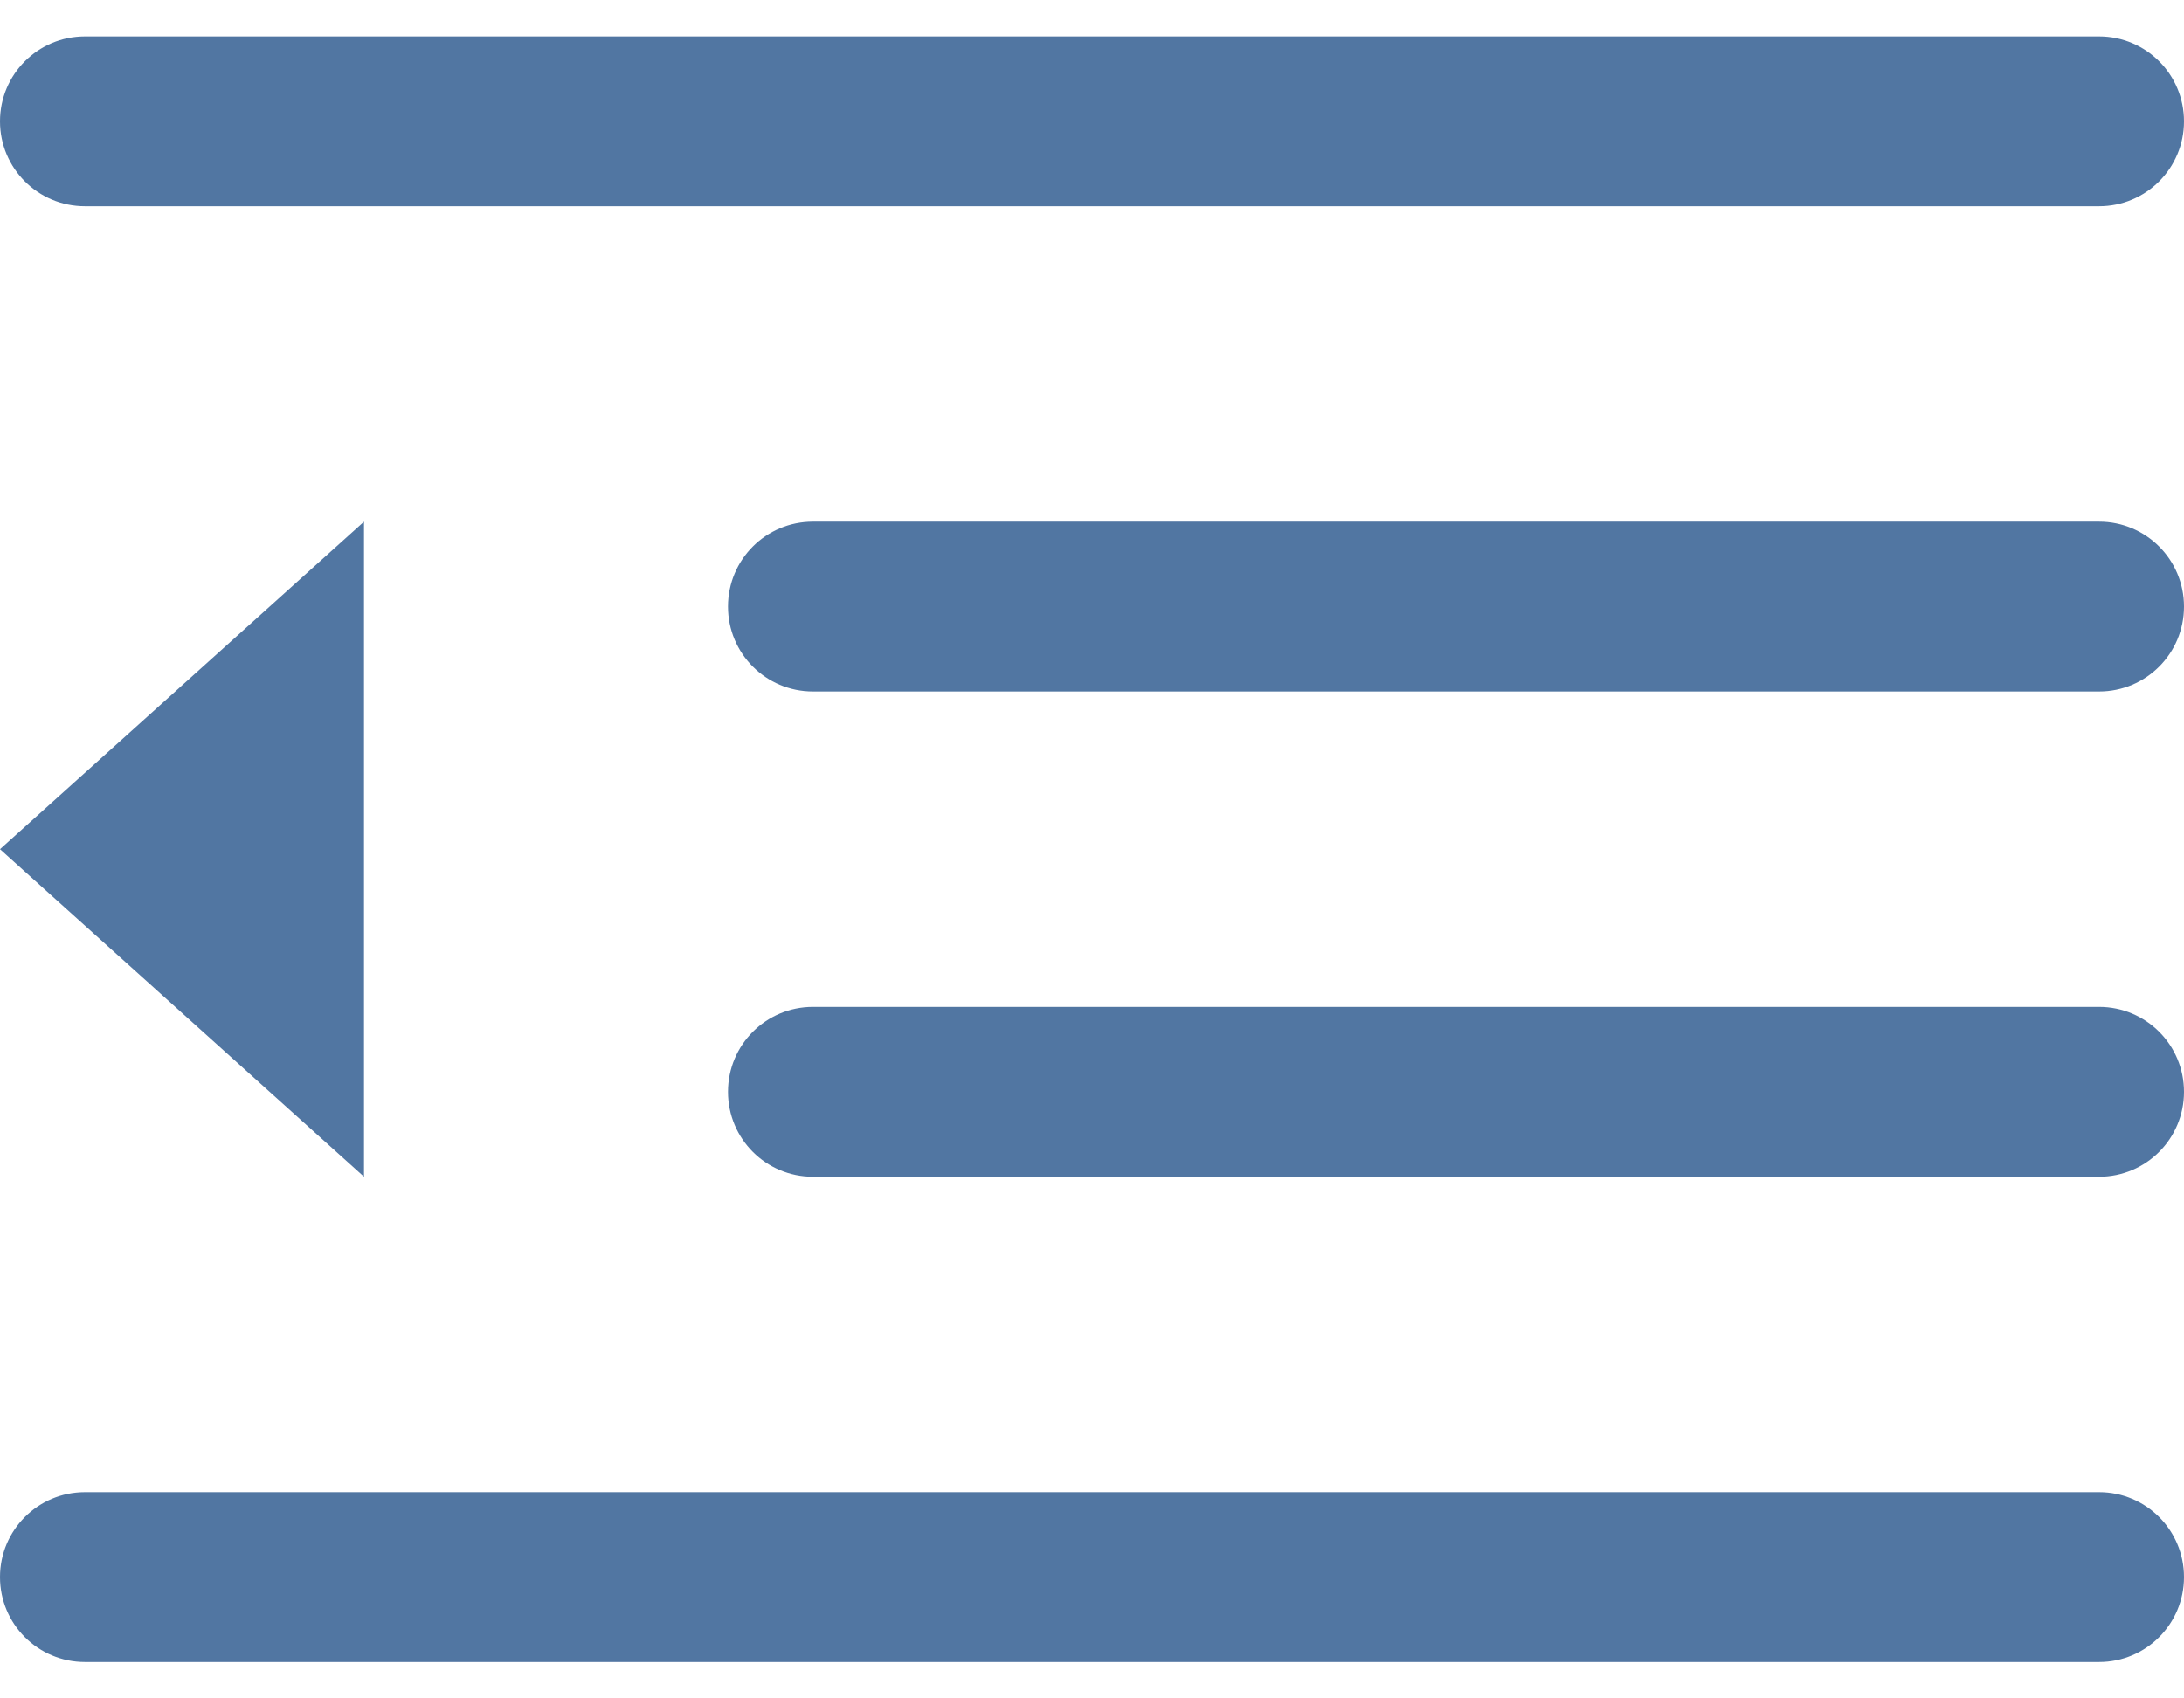 <svg width="18" height="14" viewBox="0 0 18 14" fill="none" xmlns="http://www.w3.org/2000/svg">
<path d="M0 7L3 4.3L3 9.7L0 7Z" fill="#5176A2"/>
<path d="M6 5C6 4.613 6.313 4.3 6.7 4.3H17.3C17.687 4.3 18 4.613 18 5C18 5.387 17.687 5.7 17.3 5.7H6.7C6.313 5.7 6 5.387 6 5Z" fill="#5176A2"/>
<path d="M6 9C6 8.613 6.313 8.3 6.7 8.3H17.3C17.687 8.3 18 8.613 18 9C18 9.387 17.687 9.7 17.3 9.7H6.7C6.313 9.7 6 9.387 6 9Z" fill="#5176A2"/>
<path d="M3.56439e-07 13C3.56439e-07 12.613 0.313 12.3 0.7 12.3H17.3C17.687 12.3 18 12.613 18 13C18 13.387 17.687 13.7 17.3 13.7H0.7C0.313 13.7 3.56439e-07 13.387 3.56439e-07 13Z" fill="#5176A2"/>
<path d="M3.56439e-07 1C3.56439e-07 0.613 0.313 0.3 0.7 0.3H17.3C17.687 0.3 18 0.613 18 1C18 1.387 17.687 1.7 17.3 1.7H0.7C0.313 1.7 3.56439e-07 1.387 3.56439e-07 1Z" fill="#5176A2"/>
</svg>
